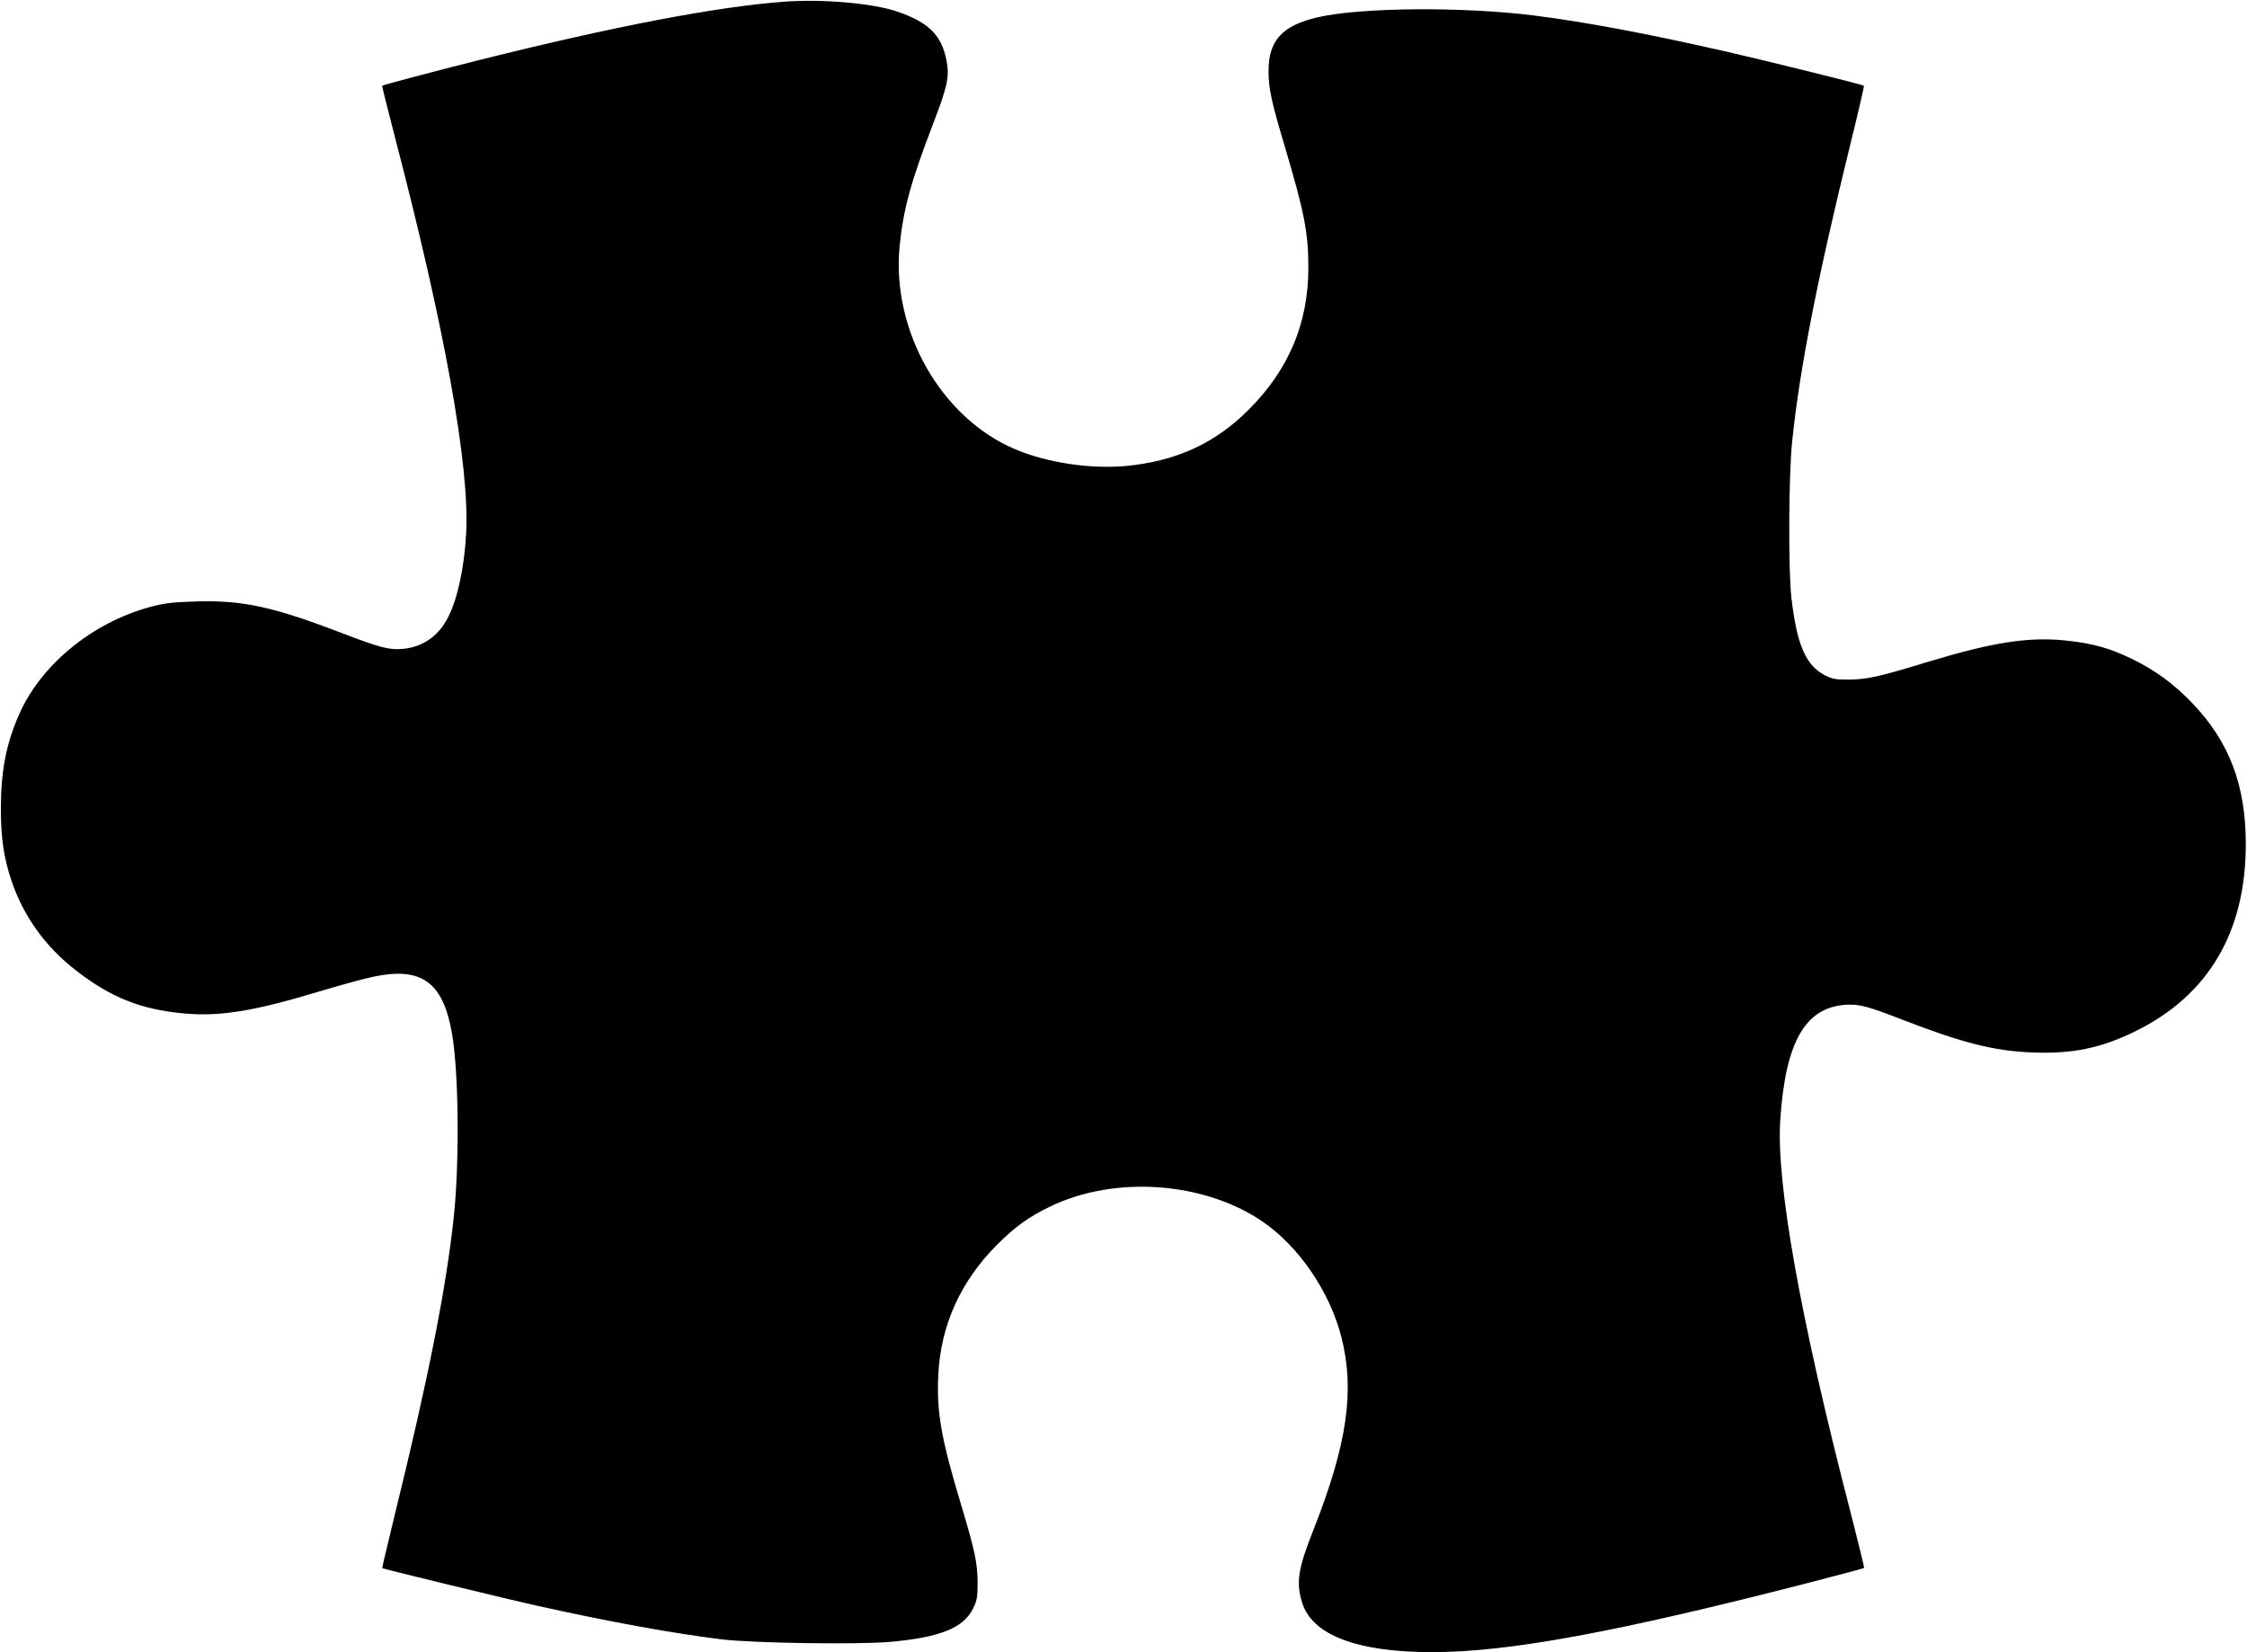 <svg width="1730" height="1272" viewBox="0 0 1730 1272" fill="none" xmlns="http://www.w3.org/2000/svg">
<path d="M603.333 1.333C551.6 5.2 472.8 20.267 369.333 46.133C336 54.533 294.933 65.333 294.267 66C294 66.133 298.4 83.733 303.867 104.8C342.533 252.933 361.467 358 358.933 410C357.6 436.4 352.4 460.667 345.067 475.067C337.733 489.733 325.467 498.267 309.867 499.6C299.733 500.533 292.533 498.667 262.667 487.2C210.133 467.067 186.533 462 151.333 463.067C133.067 463.6 127.067 464.267 116 467.2C70.4 479.467 30.267 512.667 13.733 552.267C4.4 574.267 0.667 594.8 0.667 622.8C0.667 645.2 2.933 660.4 8.8 678C18 705.333 34.933 728.933 58.533 747.2C85.2 767.867 107.867 776.933 140.267 780.133C168.267 782.933 194.4 778.8 244 763.867C260.933 758.8 280.667 753.333 288 751.867C324.667 744.267 341.2 756.267 348 795.733C353.2 825.467 353.867 894.933 349.333 937.333C343.467 992.133 329.733 1061.47 303.867 1166.53C298.4 1188.8 294.133 1207.2 294.267 1207.33C295.2 1208 390 1231.07 414.667 1236.53C468.133 1248.4 516.667 1257.33 555.333 1262.13C578.933 1265.07 660.133 1266.27 685.067 1264.13C723.733 1260.67 741.733 1253.47 749.2 1238.4C752.133 1232.4 752.667 1229.73 752.667 1219.2C752.667 1203.73 750.8 1194.53 740 1158.67C724.533 1107.2 721.067 1087.33 722.4 1058.8C724.133 1020.67 739.467 986.667 767.333 958.667C781.2 944.667 792.267 936.667 808.8 928.8C858.4 904.933 926.667 909.733 971.733 940.267C999.867 959.467 1023.73 994.133 1032.8 1029.6C1043.2 1070.53 1037.2 1111.87 1011.6 1176.93C999.467 1207.47 997.733 1217.87 1002.4 1233.47C1009.87 1258.67 1044.4 1272 1102.53 1272C1161.47 1272 1244.13 1256.8 1393.33 1218.4C1416.13 1212.53 1434.93 1207.47 1435.2 1207.2C1435.47 1206.93 1430.53 1186.8 1424.27 1162.4C1386 1014.67 1367.33 910 1370.67 862C1374.67 802.267 1389.73 775.867 1420.8 773.6C1431.2 772.933 1437.2 774.4 1465.33 785.333C1511.33 803.067 1535.07 809.067 1564 810.267C1595.33 811.6 1617.47 807.067 1644 794C1700.27 766.4 1729.07 717.6 1729.07 650C1729.07 604.533 1716.4 571.2 1688 541.467C1673.73 526.533 1659.33 516 1641.47 507.333C1623.87 498.8 1610.8 495.2 1589.73 493.067C1561.47 490.267 1534 494.533 1484.67 509.467C1447.6 520.8 1437.87 523.067 1424 523.2C1413.87 523.333 1410.93 522.8 1405.73 520.267C1390.4 512.667 1383.47 496.933 1379.2 460C1376.8 438.533 1377.07 365.333 1379.87 339.333C1385.73 283.2 1399.2 214.4 1424.8 110.267C1430.8 86.133 1435.33 66.267 1435.07 66C1434.27 65.2 1361.73 47.2 1328 39.467C1268.67 26 1222.27 17.2 1181.73 12C1126.8 5.067 1047.73 5.6 1014.4 13.333C987.067 19.733 976.667 31.2 976.667 54.8C976.667 68.267 978.933 78.4 989.333 113.333C1004.27 163.6 1007.33 179.2 1007.33 206.133C1007.33 248.933 992.133 284.933 960.8 316C935.067 341.6 905.067 355.2 866.533 358.8C839.333 361.2 806.133 356.267 781.867 346C724.533 321.867 686.133 254.4 692.667 189.067C695.467 161.2 701.2 140.133 718.4 95.333C729.467 66.533 731.067 59.2 728.8 47.067C725.2 27.333 715.333 17.467 691.333 9.067C672.4 2.533 633.6 -0.933 603.333 1.333Z" fill="black"/>
</svg>
